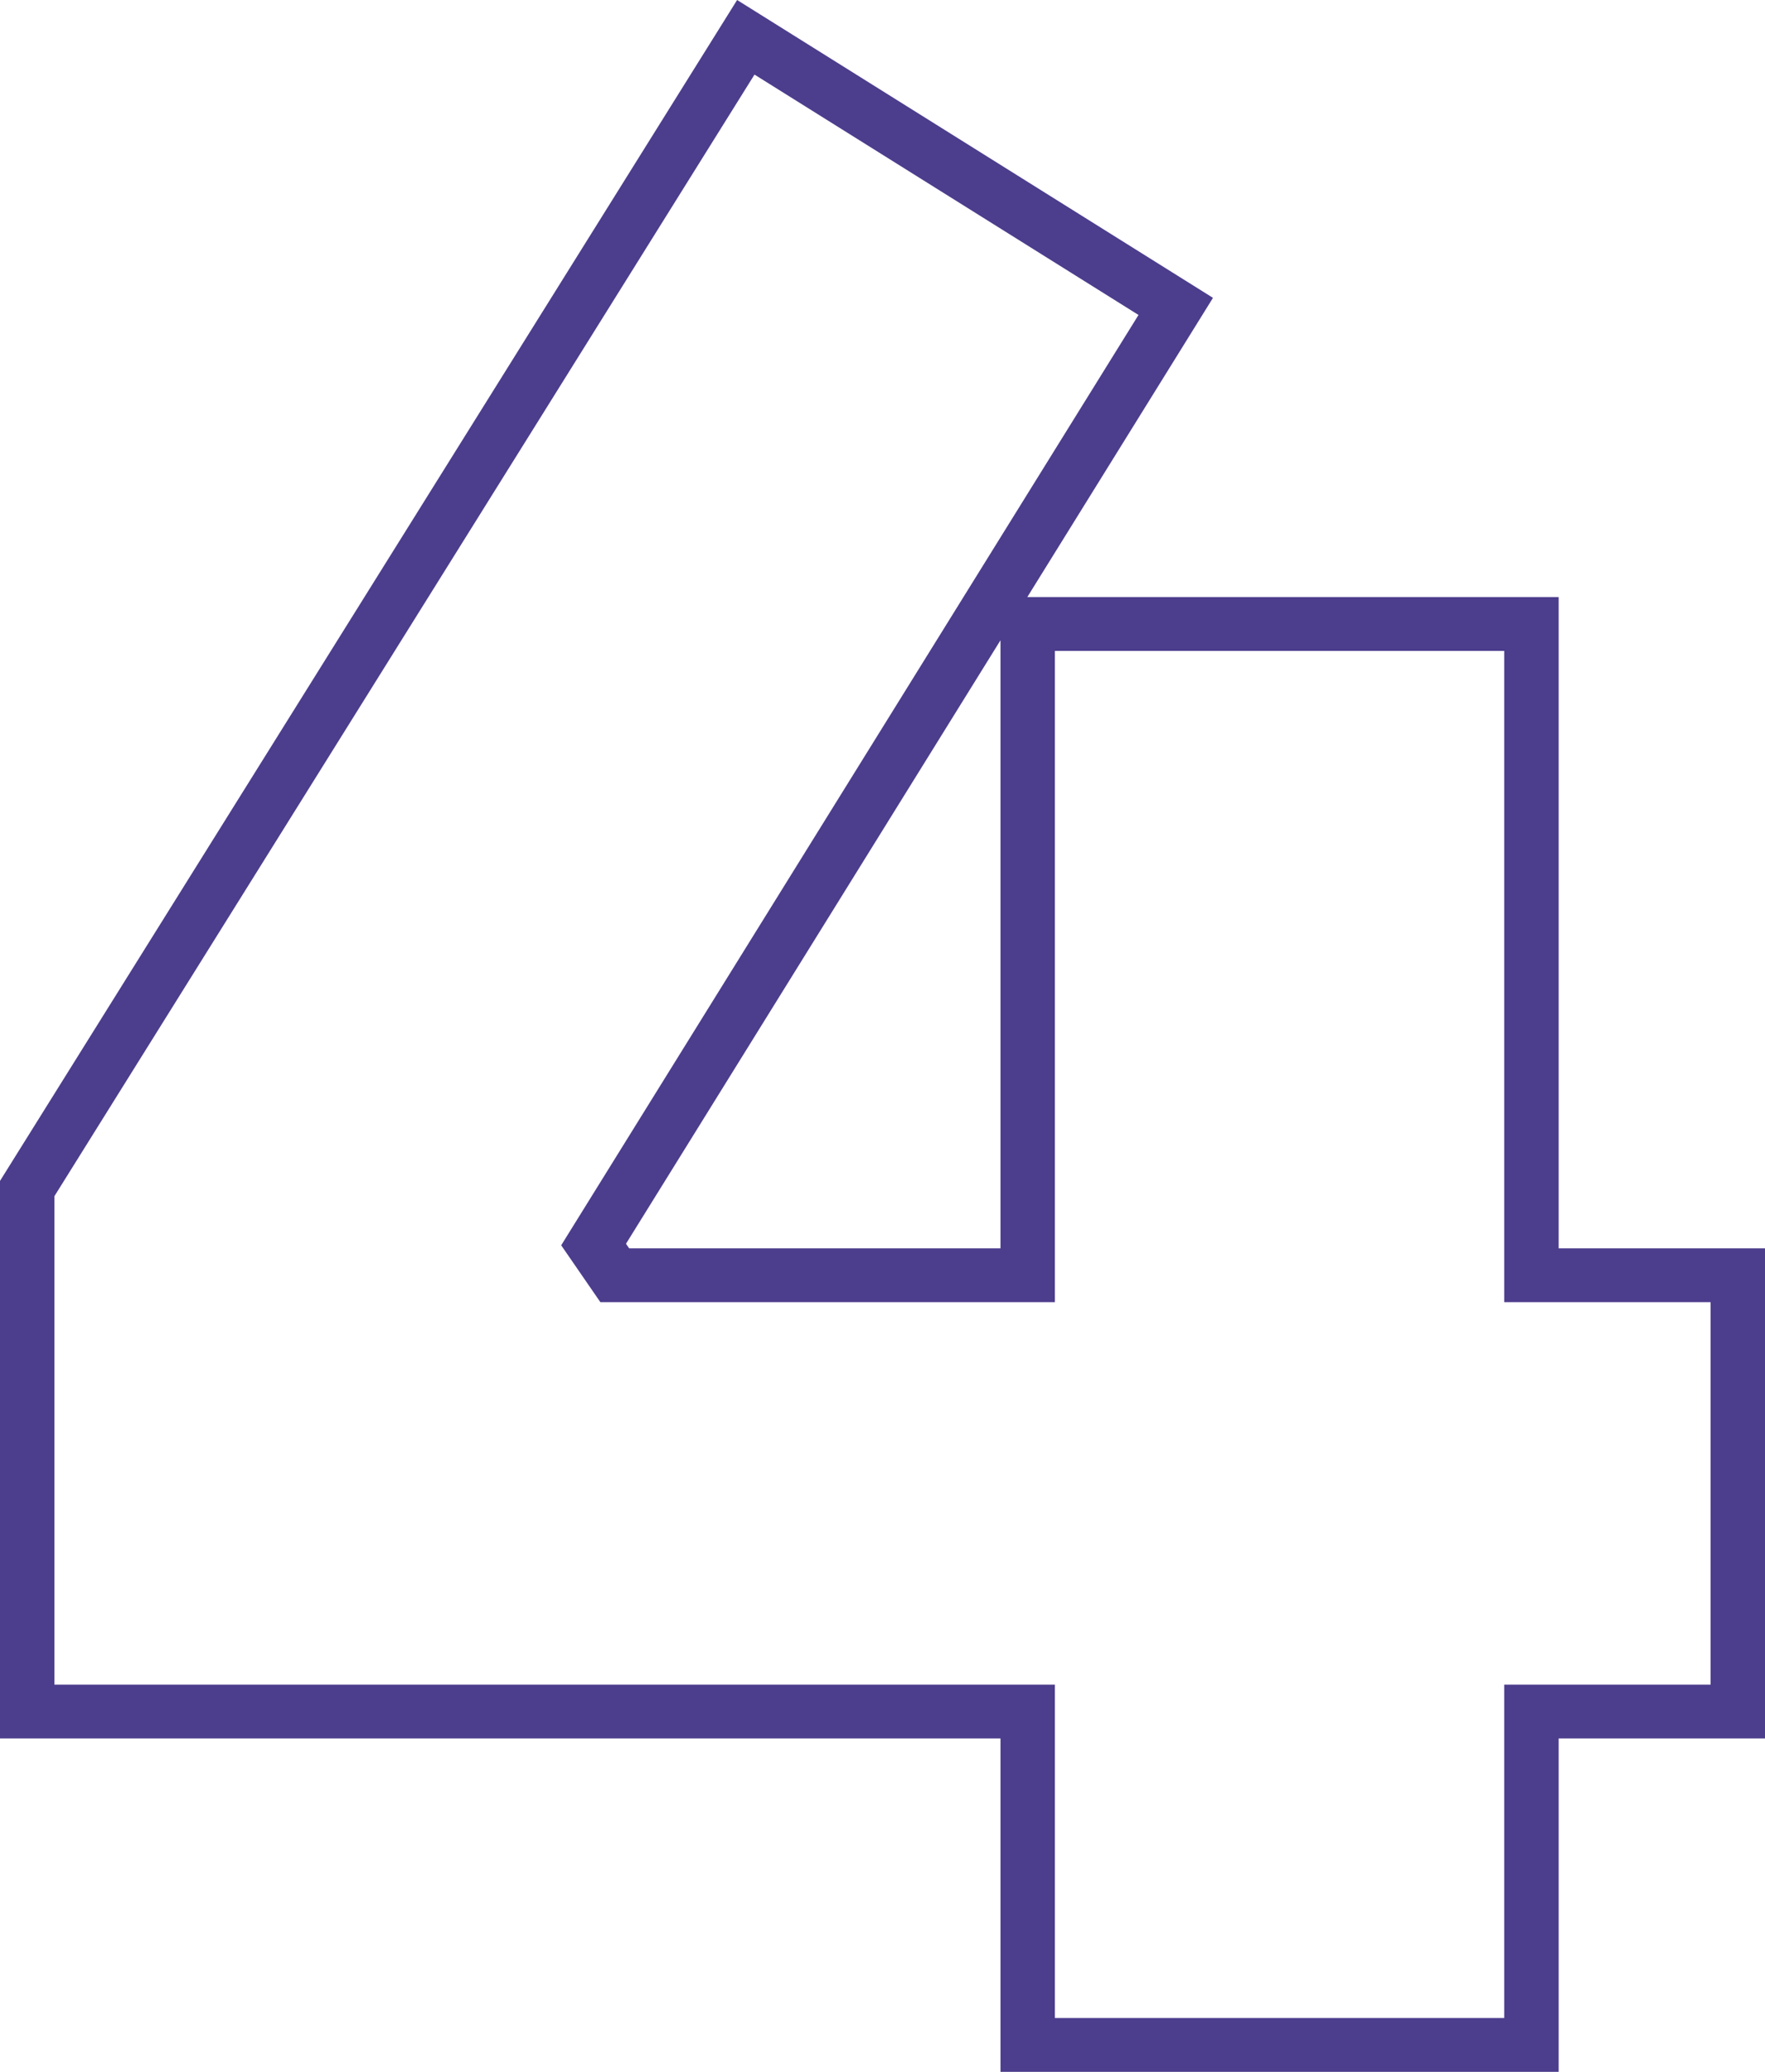 <svg width="46" height="54" viewBox="0 0 46 54" fill="none" xmlns="http://www.w3.org/2000/svg">
<path fill-rule="evenodd" clip-rule="evenodd" d="M0 45.311V30.779L19.211 0L31.613 7.763L26.774 15.562H40.622V32.536H46V45.311H40.622V54H26.075V45.311H0ZM27.493 43.908V52.597H39.203V43.908H44.582V33.939H39.203V16.965H27.493V33.939H15.647L14.626 32.457L29.672 8.209L19.664 1.944L1.418 31.177V43.908H27.493ZM16.397 32.536L16.315 32.417L26.075 16.688V32.536H16.397Z" fill="#4D3D8D"/>
</svg>
